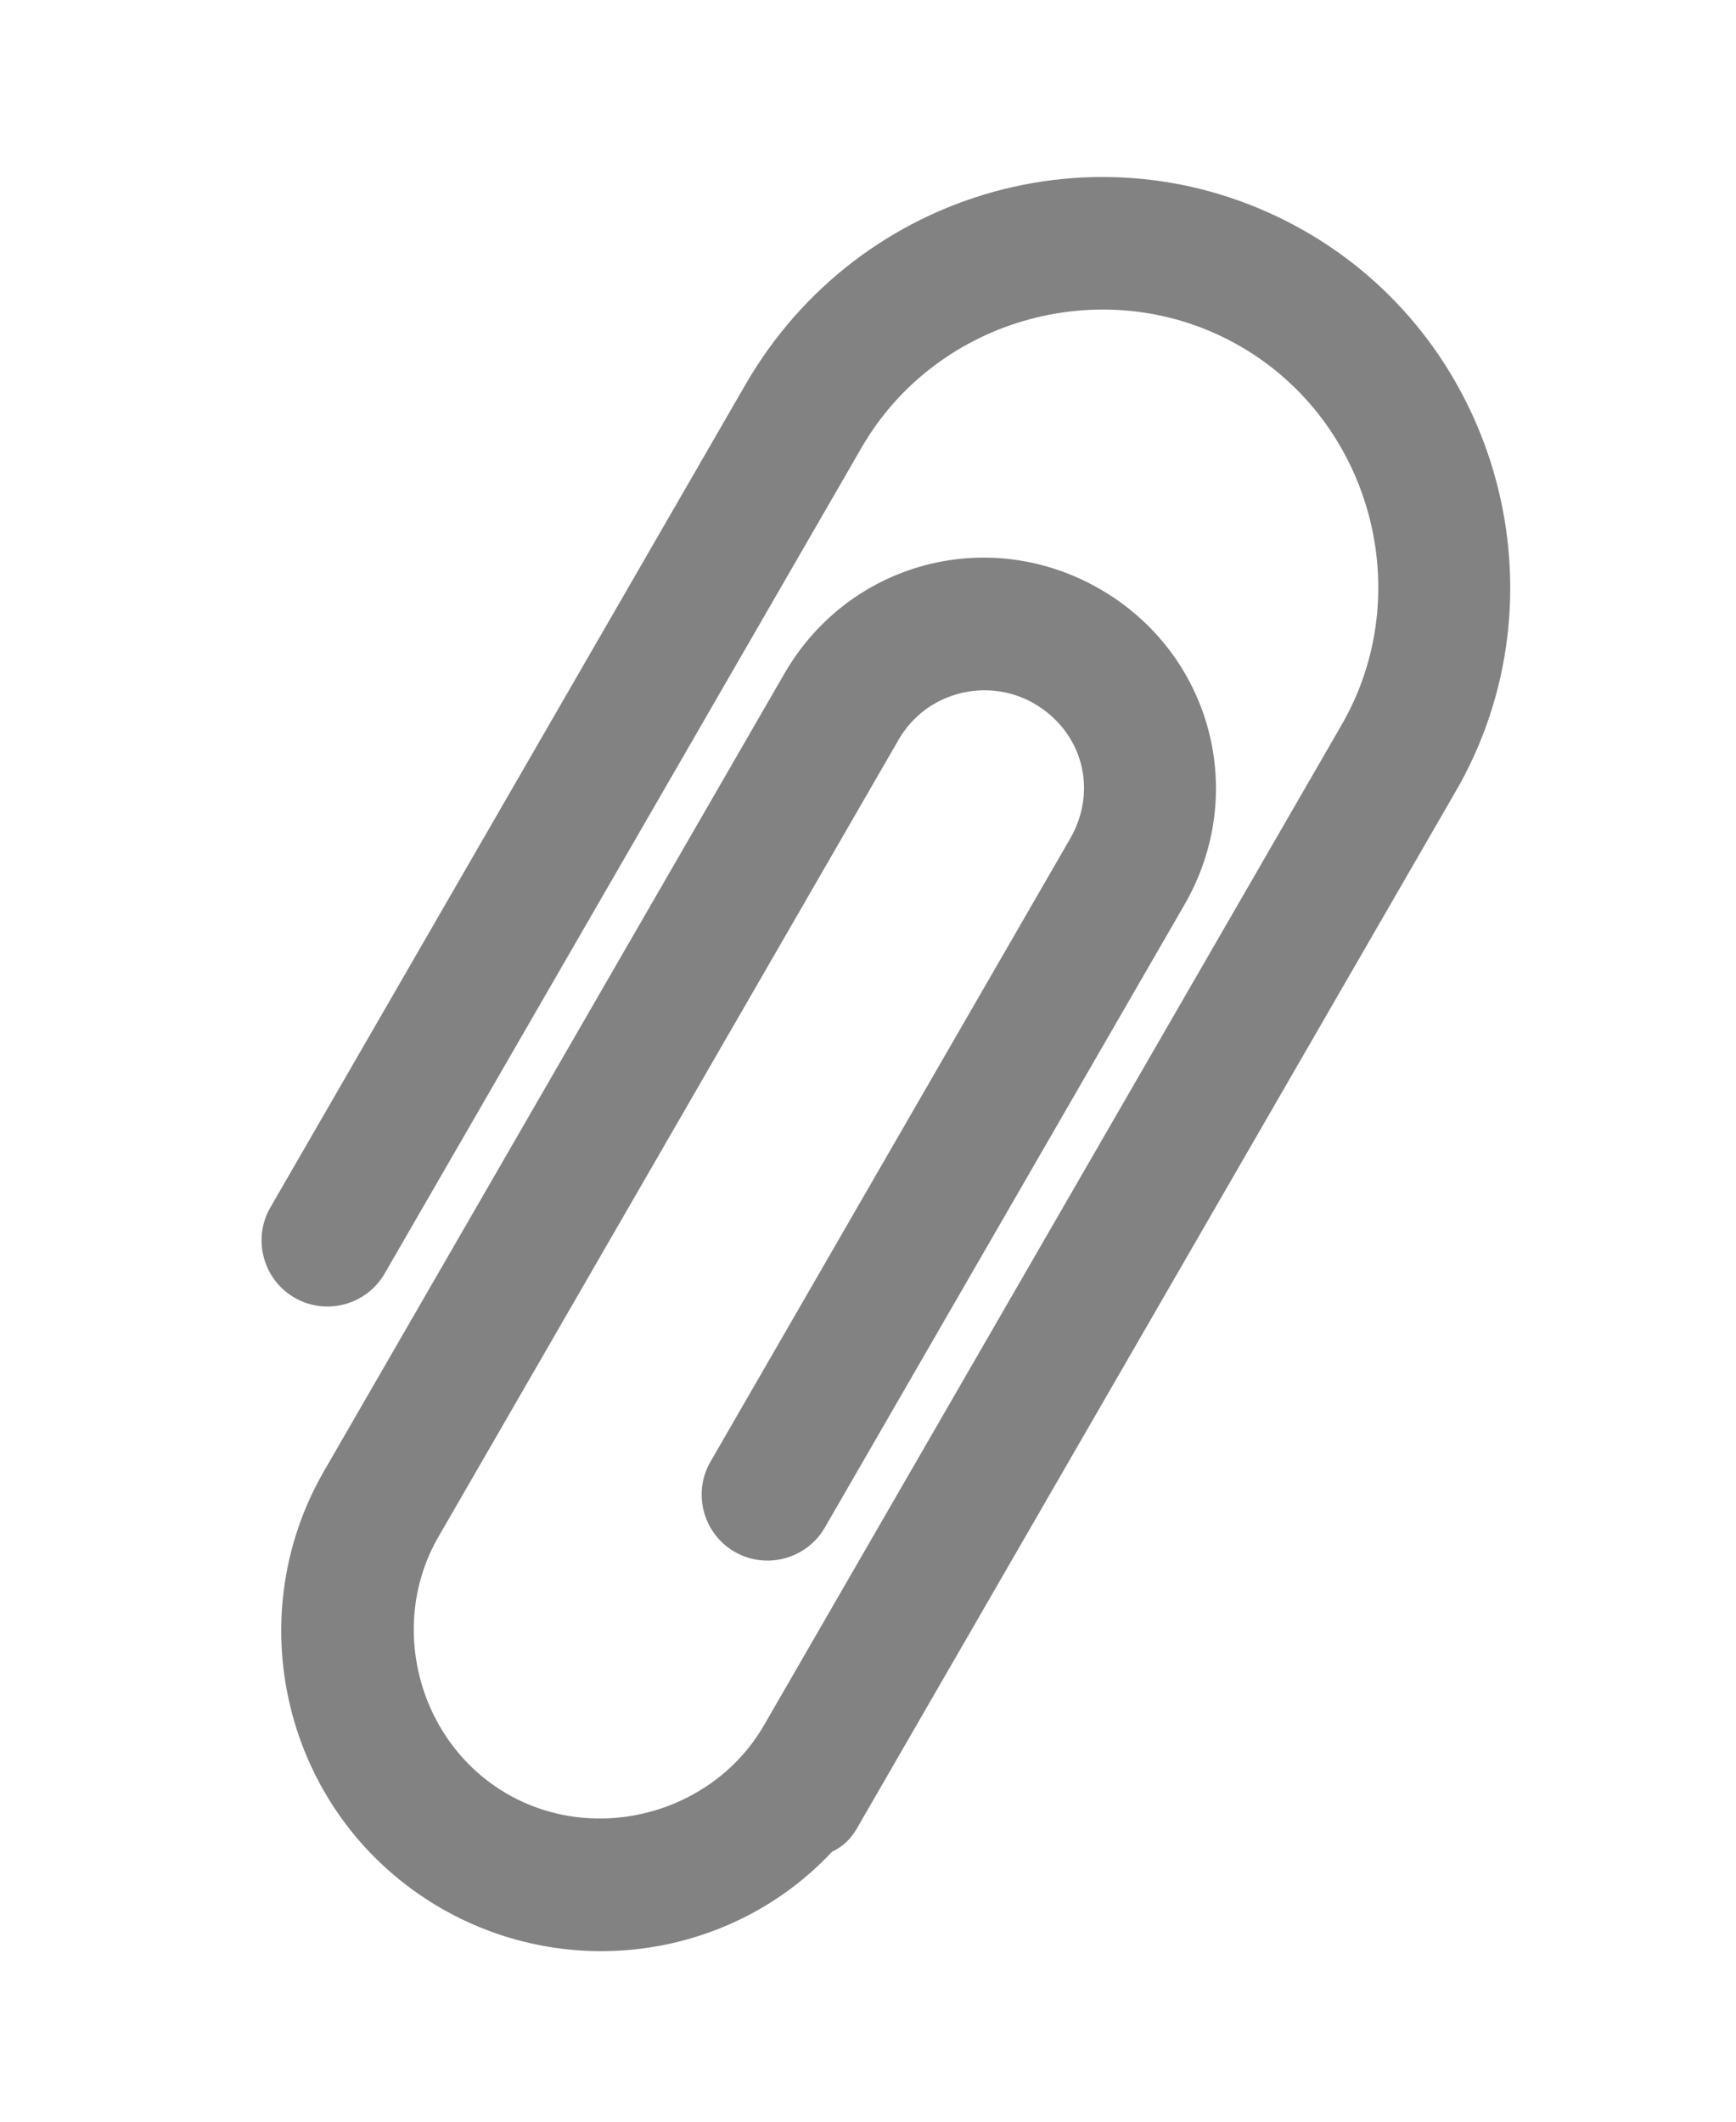 <svg width="18" height="22" viewBox="0 0 18 22" fill="none" xmlns="http://www.w3.org/2000/svg">
<path d="M13.543 2.404C15.559 3.568 16.26 6.185 15.097 8.2L8.886 18.957C8.818 19.076 8.737 19.147 8.626 19.202C7.594 20.305 5.908 20.557 4.574 19.787C2.974 18.863 2.453 16.823 3.36 15.253L8.133 6.985C8.8 5.829 10.249 5.441 11.405 6.108C12.561 6.776 12.949 8.225 12.282 9.38L8.552 15.84C8.364 16.166 7.943 16.279 7.617 16.091C7.291 15.903 7.178 15.482 7.367 15.156L11.096 8.696C11.387 8.192 11.224 7.585 10.721 7.294C10.246 7.02 9.609 7.166 9.318 7.669L4.545 15.937C4.015 16.856 4.34 18.071 5.259 18.601C6.177 19.132 7.393 18.806 7.923 17.887L13.911 7.516C14.698 6.153 14.222 4.377 12.859 3.59C11.496 2.803 9.72 3.278 8.933 4.642L3.988 13.206C3.8 13.532 3.38 13.644 3.054 13.456C2.728 13.268 2.615 12.847 2.803 12.521L7.73 3.987C8.911 1.942 11.499 1.224 13.543 2.404Z" fill="#828282"/>
</svg>
